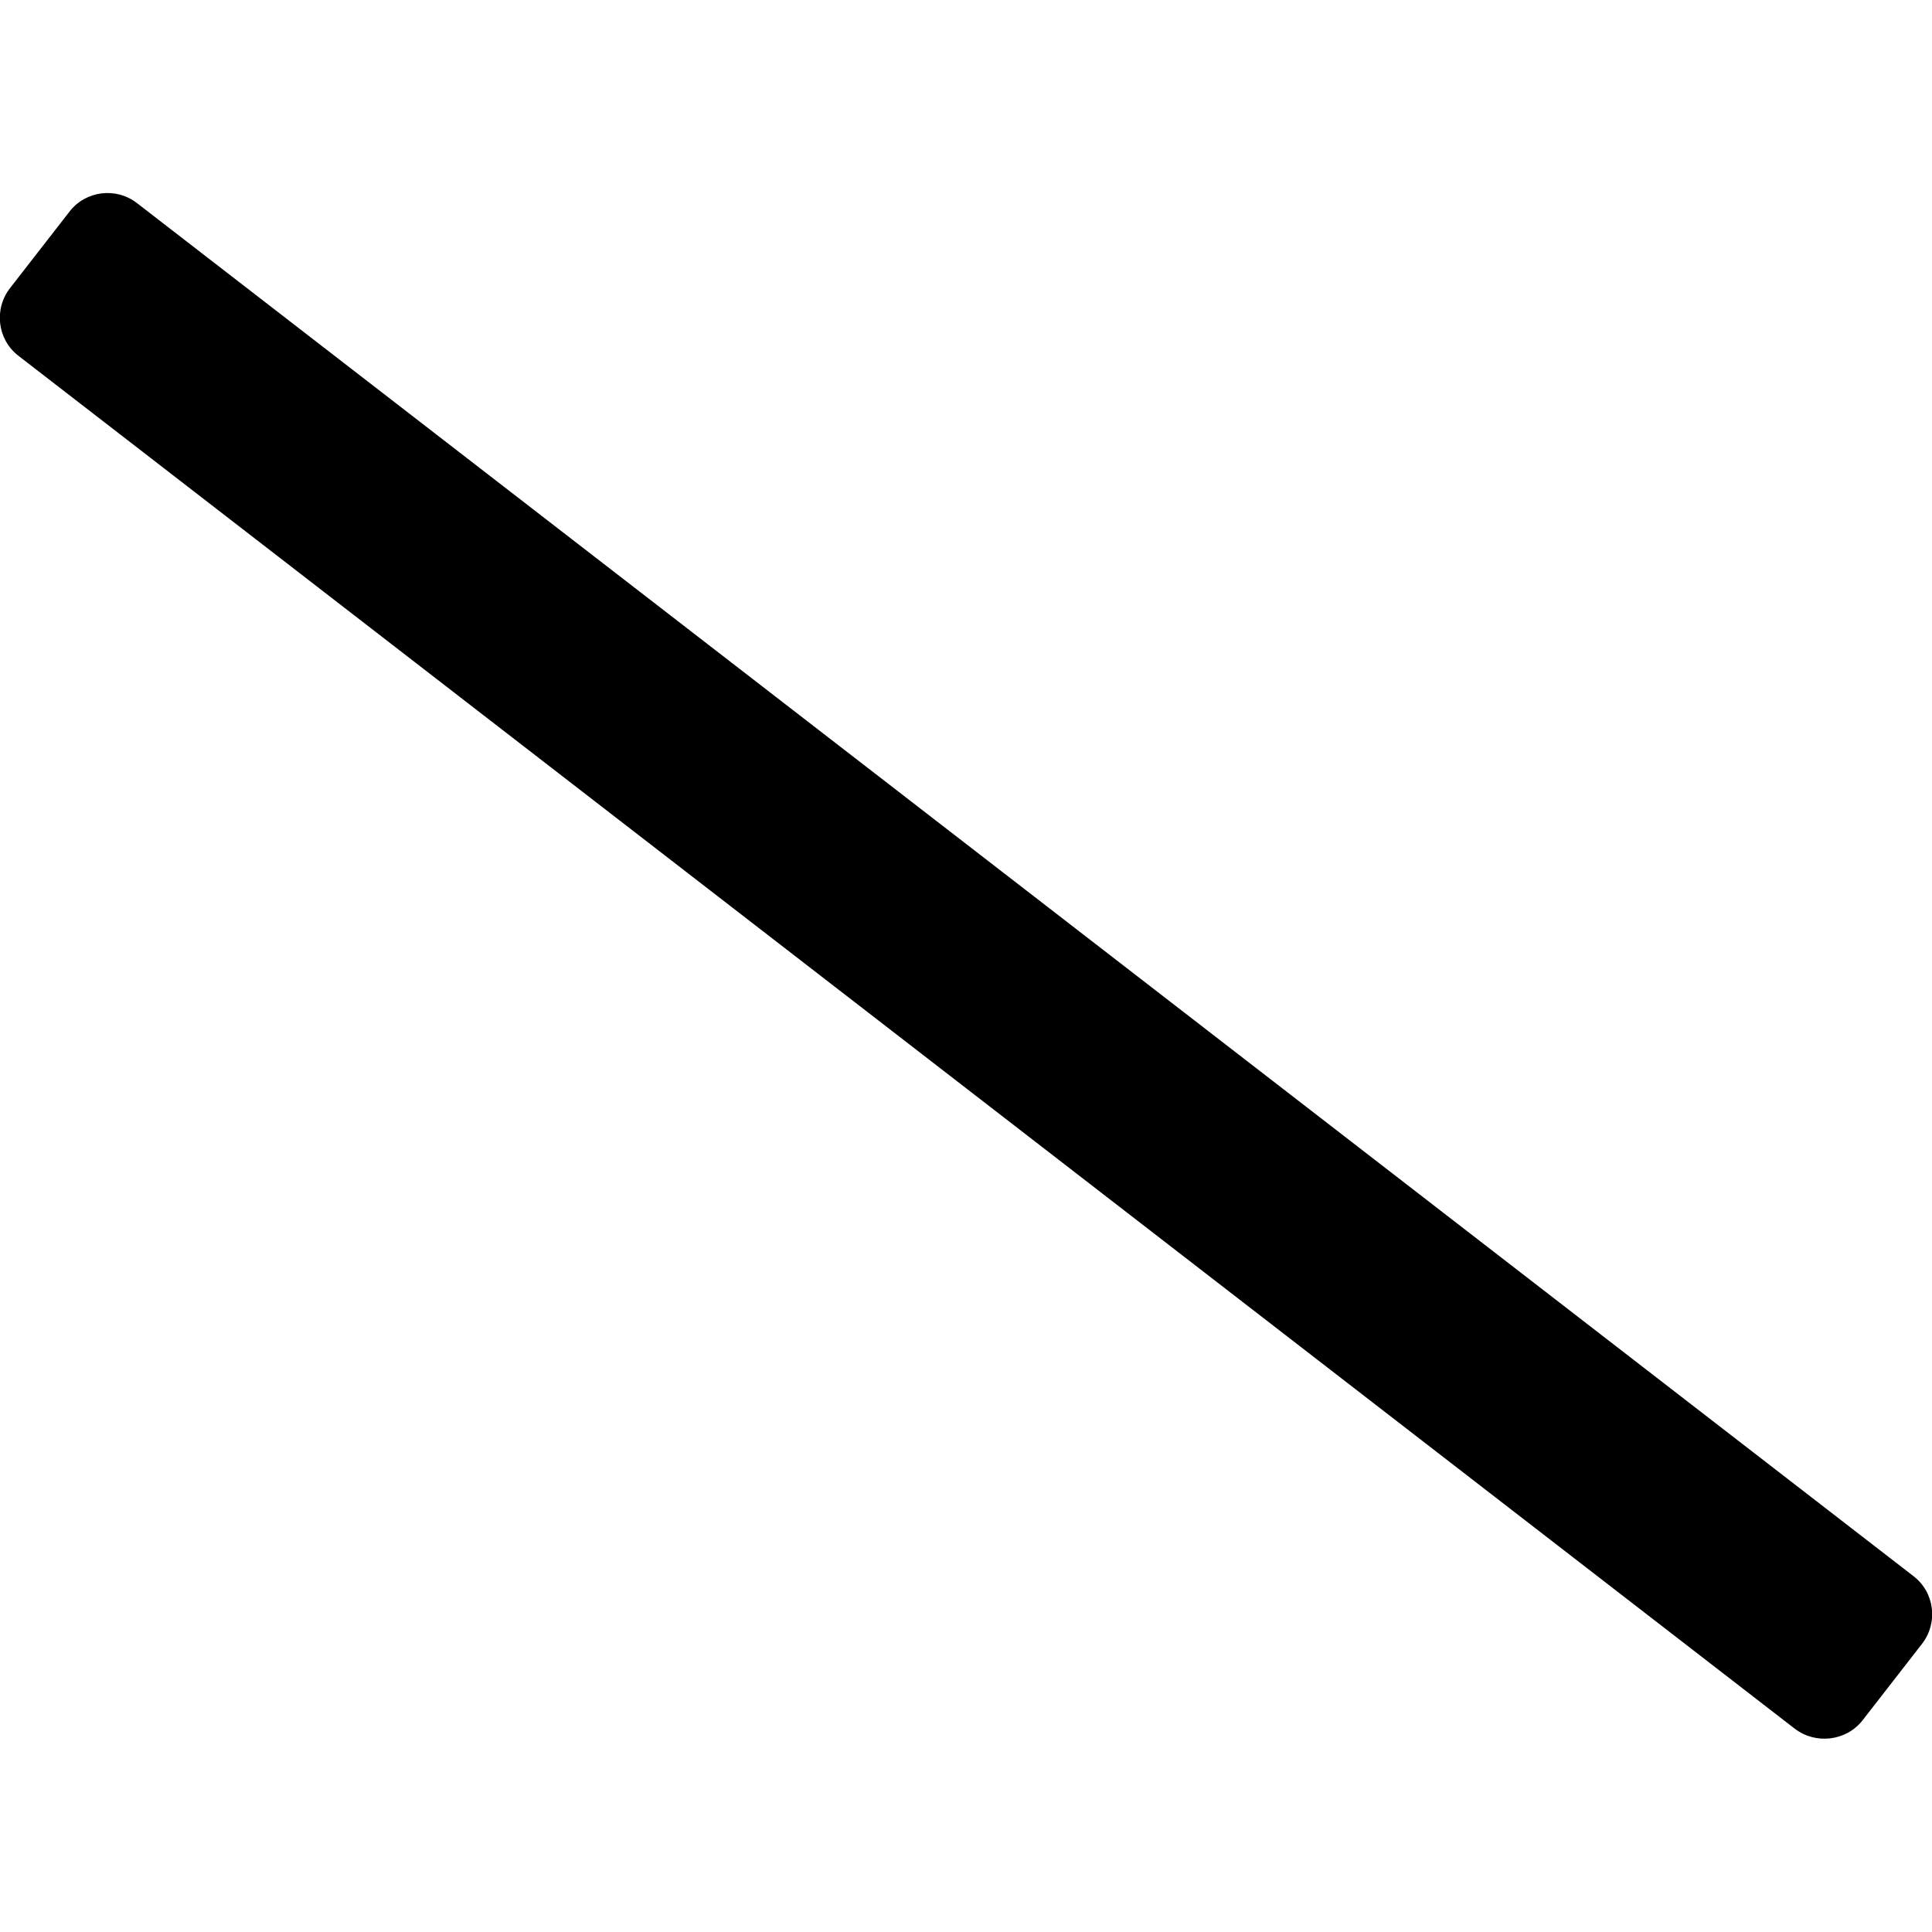 <?xml version="1.0" encoding="utf-8"?>
<!-- Generator: Adobe Illustrator 24.0.0, SVG Export Plug-In . SVG Version: 6.00 Build 0)  -->
<svg version="1.1" id="Layer_1" xmlns="http://www.w3.org/2000/svg" xmlns:xlink="http://www.w3.org/1999/xlink" x="0px" y="0px"
	 viewBox="0 0 512 512" style="enable-background:new 0 0 512 512;" xml:space="preserve">
<path d="M475.6,458.1L4.9,94.3c-5.6-4.3-6.6-12.4-2.2-18l15.7-20.2c4.3-5.6,12.4-6.6,18-2.2l470.7,363.8c5.6,4.3,6.6,12.4,2.2,18
	l-15.7,20.2C489.3,461.4,481.2,462.4,475.6,458.1L475.6,458.1z"/>
</svg>
